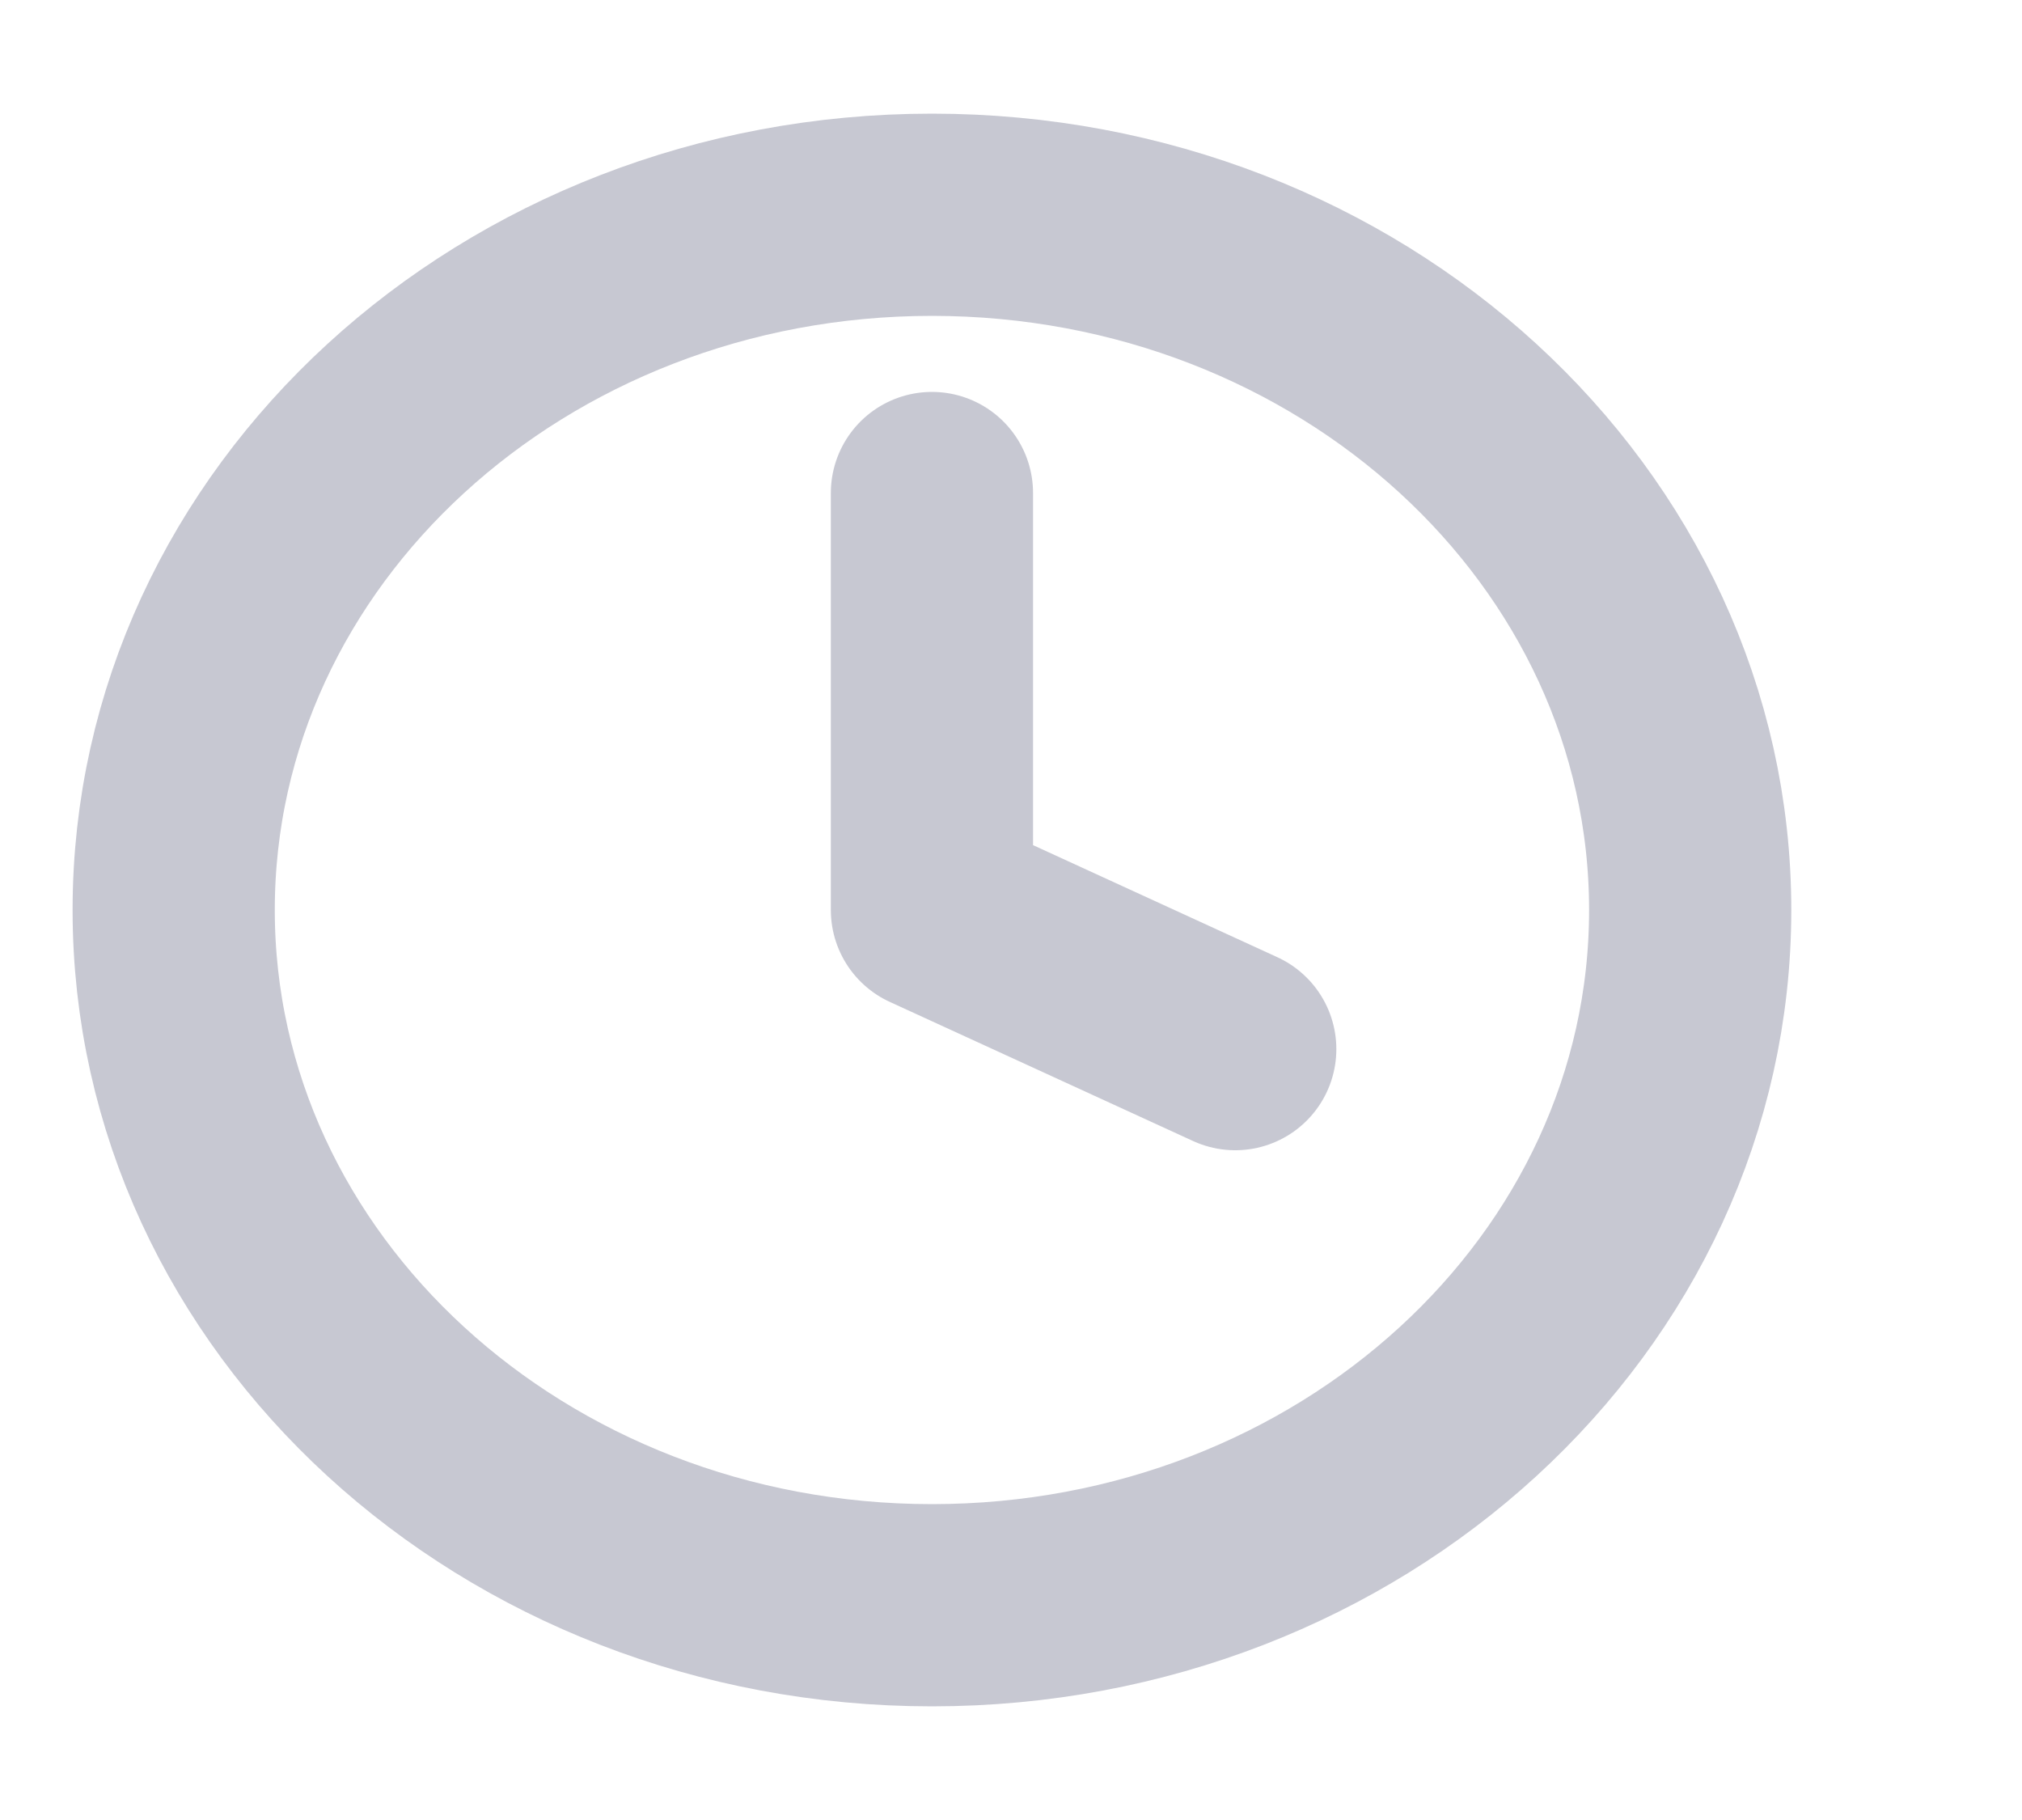 <svg width="10" height="9" viewBox="0 0 10 9" fill="none" xmlns="http://www.w3.org/2000/svg">
<g clip-path="url(#clip0_638_1427)">
<path d="M4.609 7.938C6.68 7.938 8.359 6.398 8.359 4.5C8.359 2.602 6.68 1.062 4.609 1.062C2.538 1.062 0.859 2.602 0.859 4.5C0.859 6.398 2.538 7.938 4.609 7.938Z" stroke="#C7C8D2" stroke-linecap="round" stroke-linejoin="round"/>
<path d="M4.609 2.438V4.5L6.109 5.188" stroke="#C7C8D2" stroke-linecap="round" stroke-linejoin="round"/>
</g>
<defs>
<clipPath id="clip0_638_1427">
<rect width="9" height="8.25" fill="white" transform="translate(0.109 0.375)"/>
</clipPath>
</defs>
</svg>
